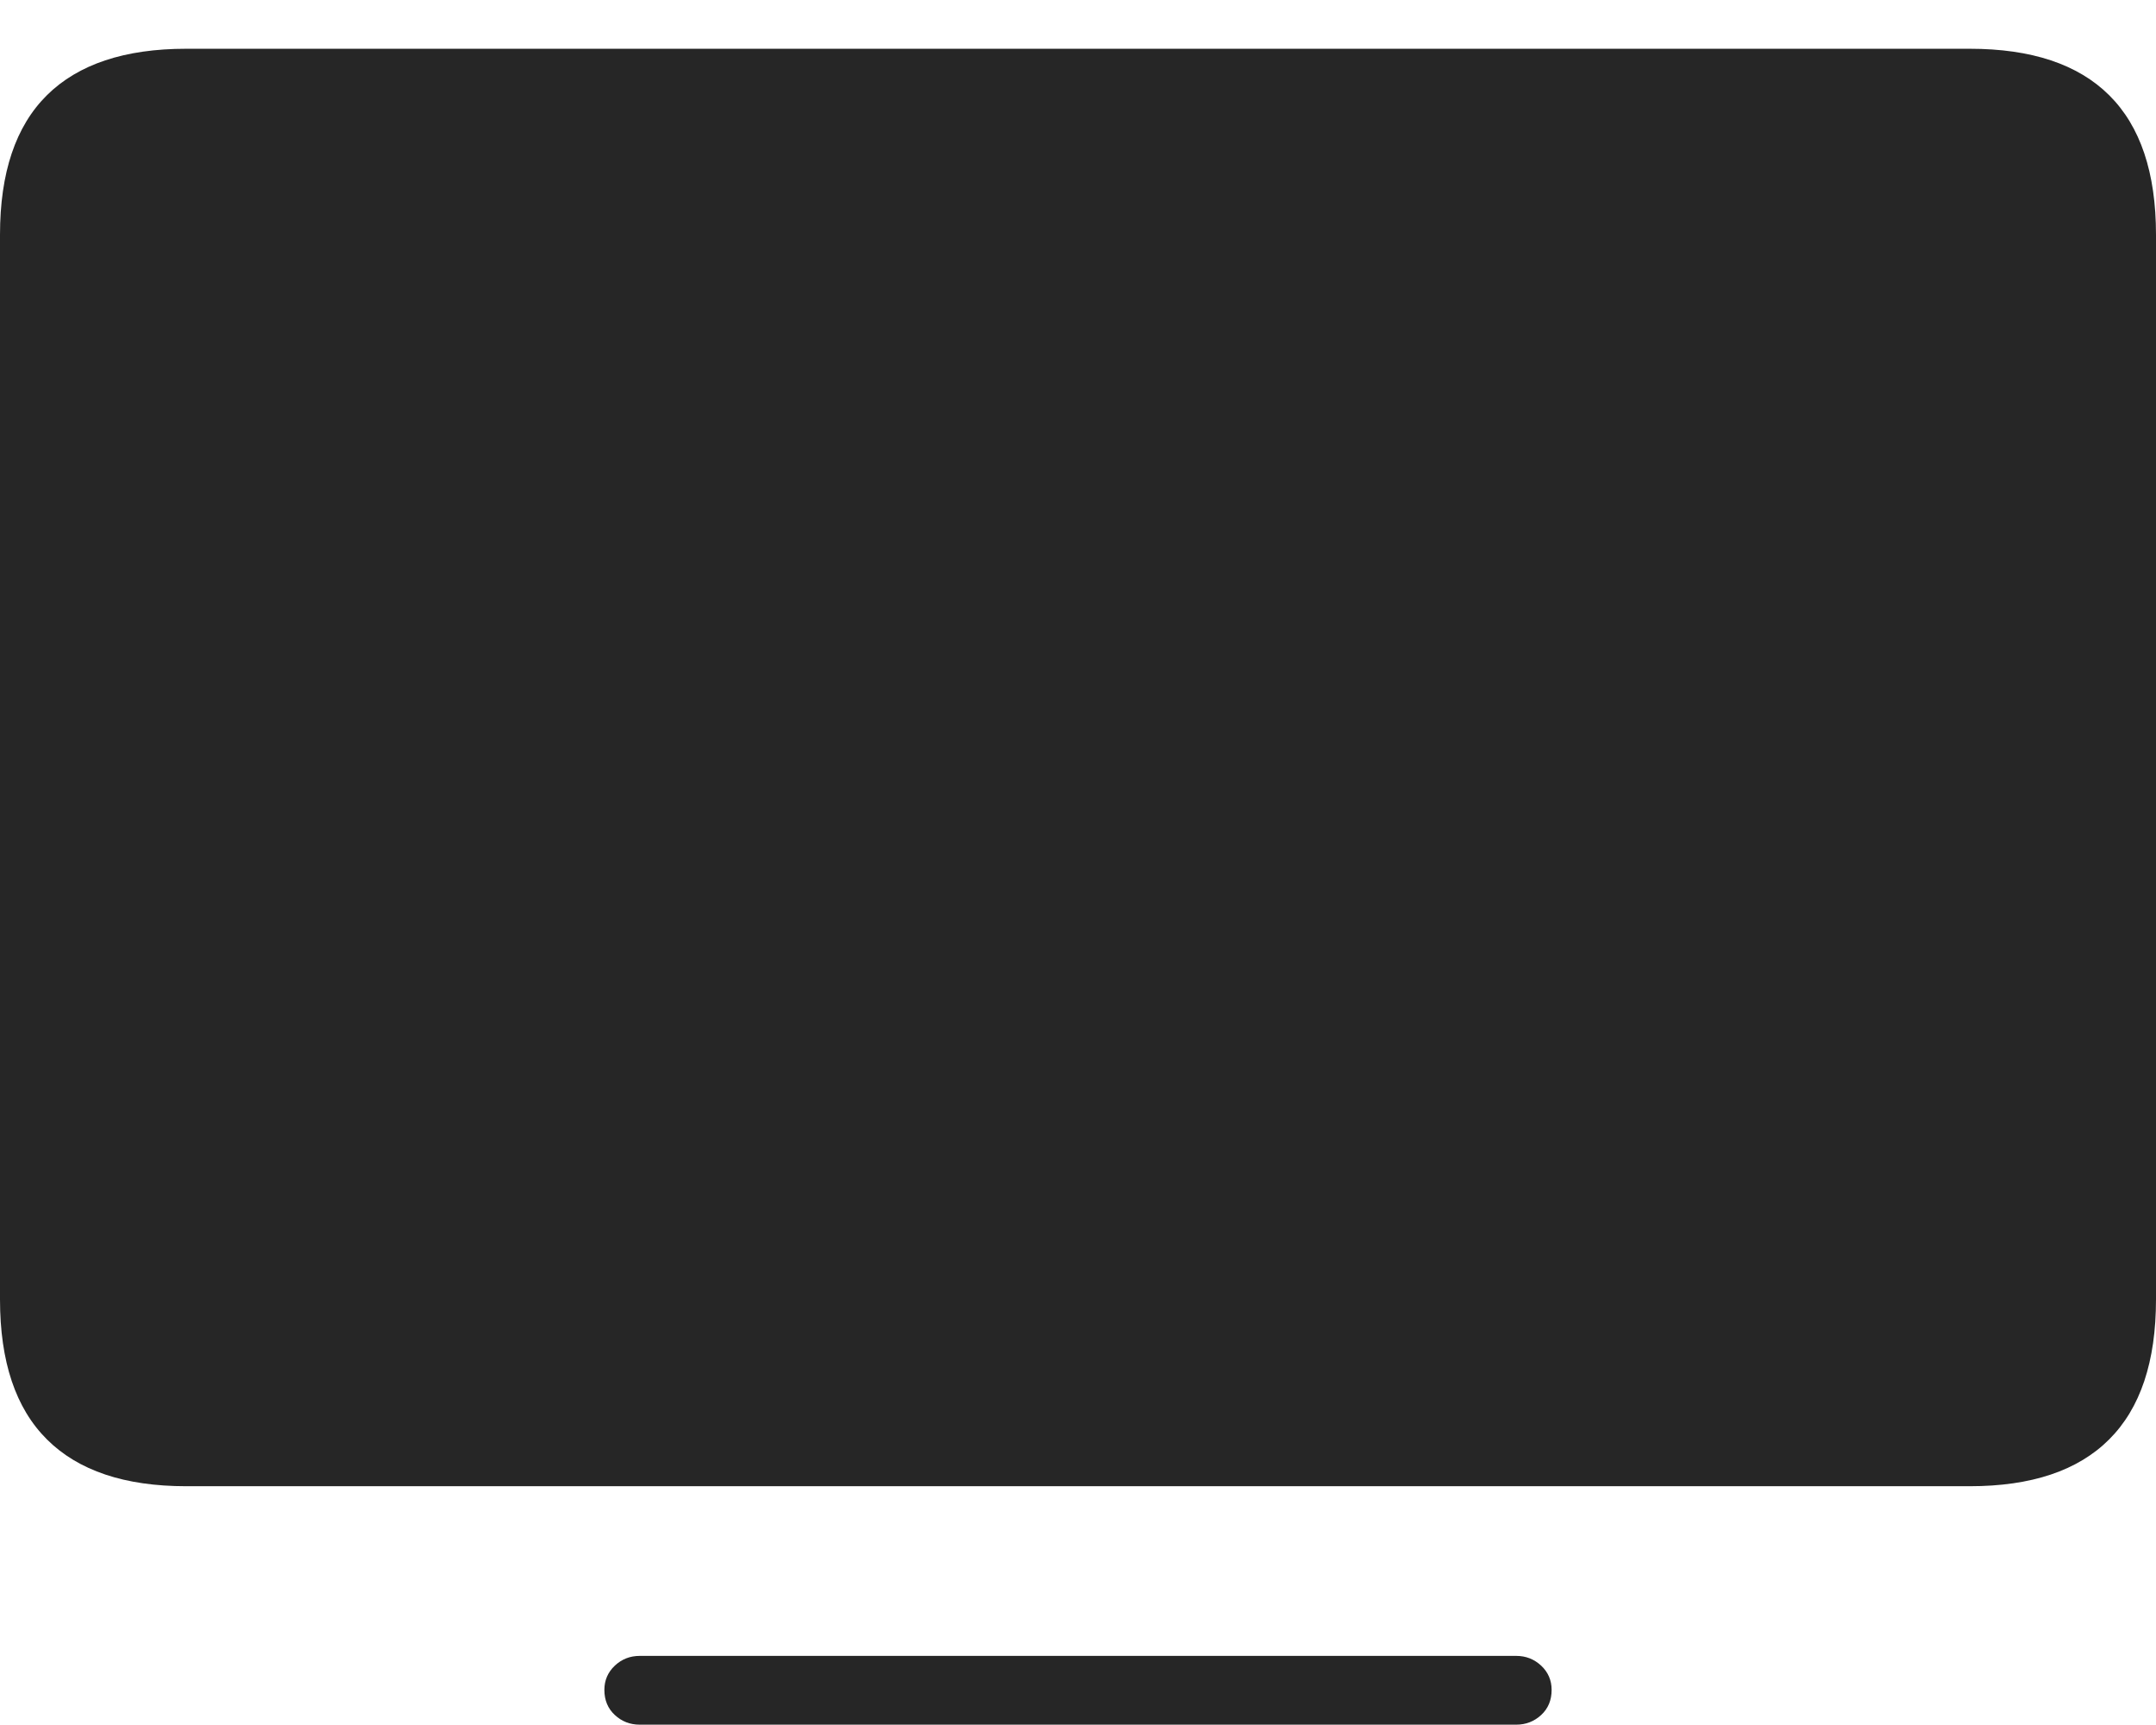 <?xml version="1.0" encoding="UTF-8"?>
<!--Generator: Apple Native CoreSVG 175-->
<!DOCTYPE svg
PUBLIC "-//W3C//DTD SVG 1.1//EN"
       "http://www.w3.org/Graphics/SVG/1.1/DTD/svg11.dtd">
<svg version="1.1" xmlns="http://www.w3.org/2000/svg" xmlns:xlink="http://www.w3.org/1999/xlink" width="22.952" height="18.358">
 <g>
  <rect height="18.358" opacity="0" width="22.952" x="0" y="0"/>
  <path d="M1.982 15.82L20.969 15.82Q21.955 15.82 22.453 15.322Q22.952 14.825 22.952 13.831L22.952 2.499Q22.952 1.508 22.453 1.013Q21.955 0.519 20.969 0.519L1.982 0.519Q1 0.519 0.5 1.013Q0 1.508 0 2.499L0 13.831Q0 14.825 0.5 15.322Q1 15.82 1.982 15.82ZM6.81 18.358L16.142 18.358Q16.295 18.358 16.407 18.255Q16.518 18.152 16.518 17.988Q16.518 17.835 16.407 17.73Q16.295 17.626 16.142 17.626L6.81 17.626Q6.656 17.626 6.545 17.73Q6.434 17.835 6.434 17.988Q6.434 18.152 6.545 18.255Q6.656 18.358 6.81 18.358Z" fill="rgba(0,0,0,0.85)"/>
 </g>
</svg>
